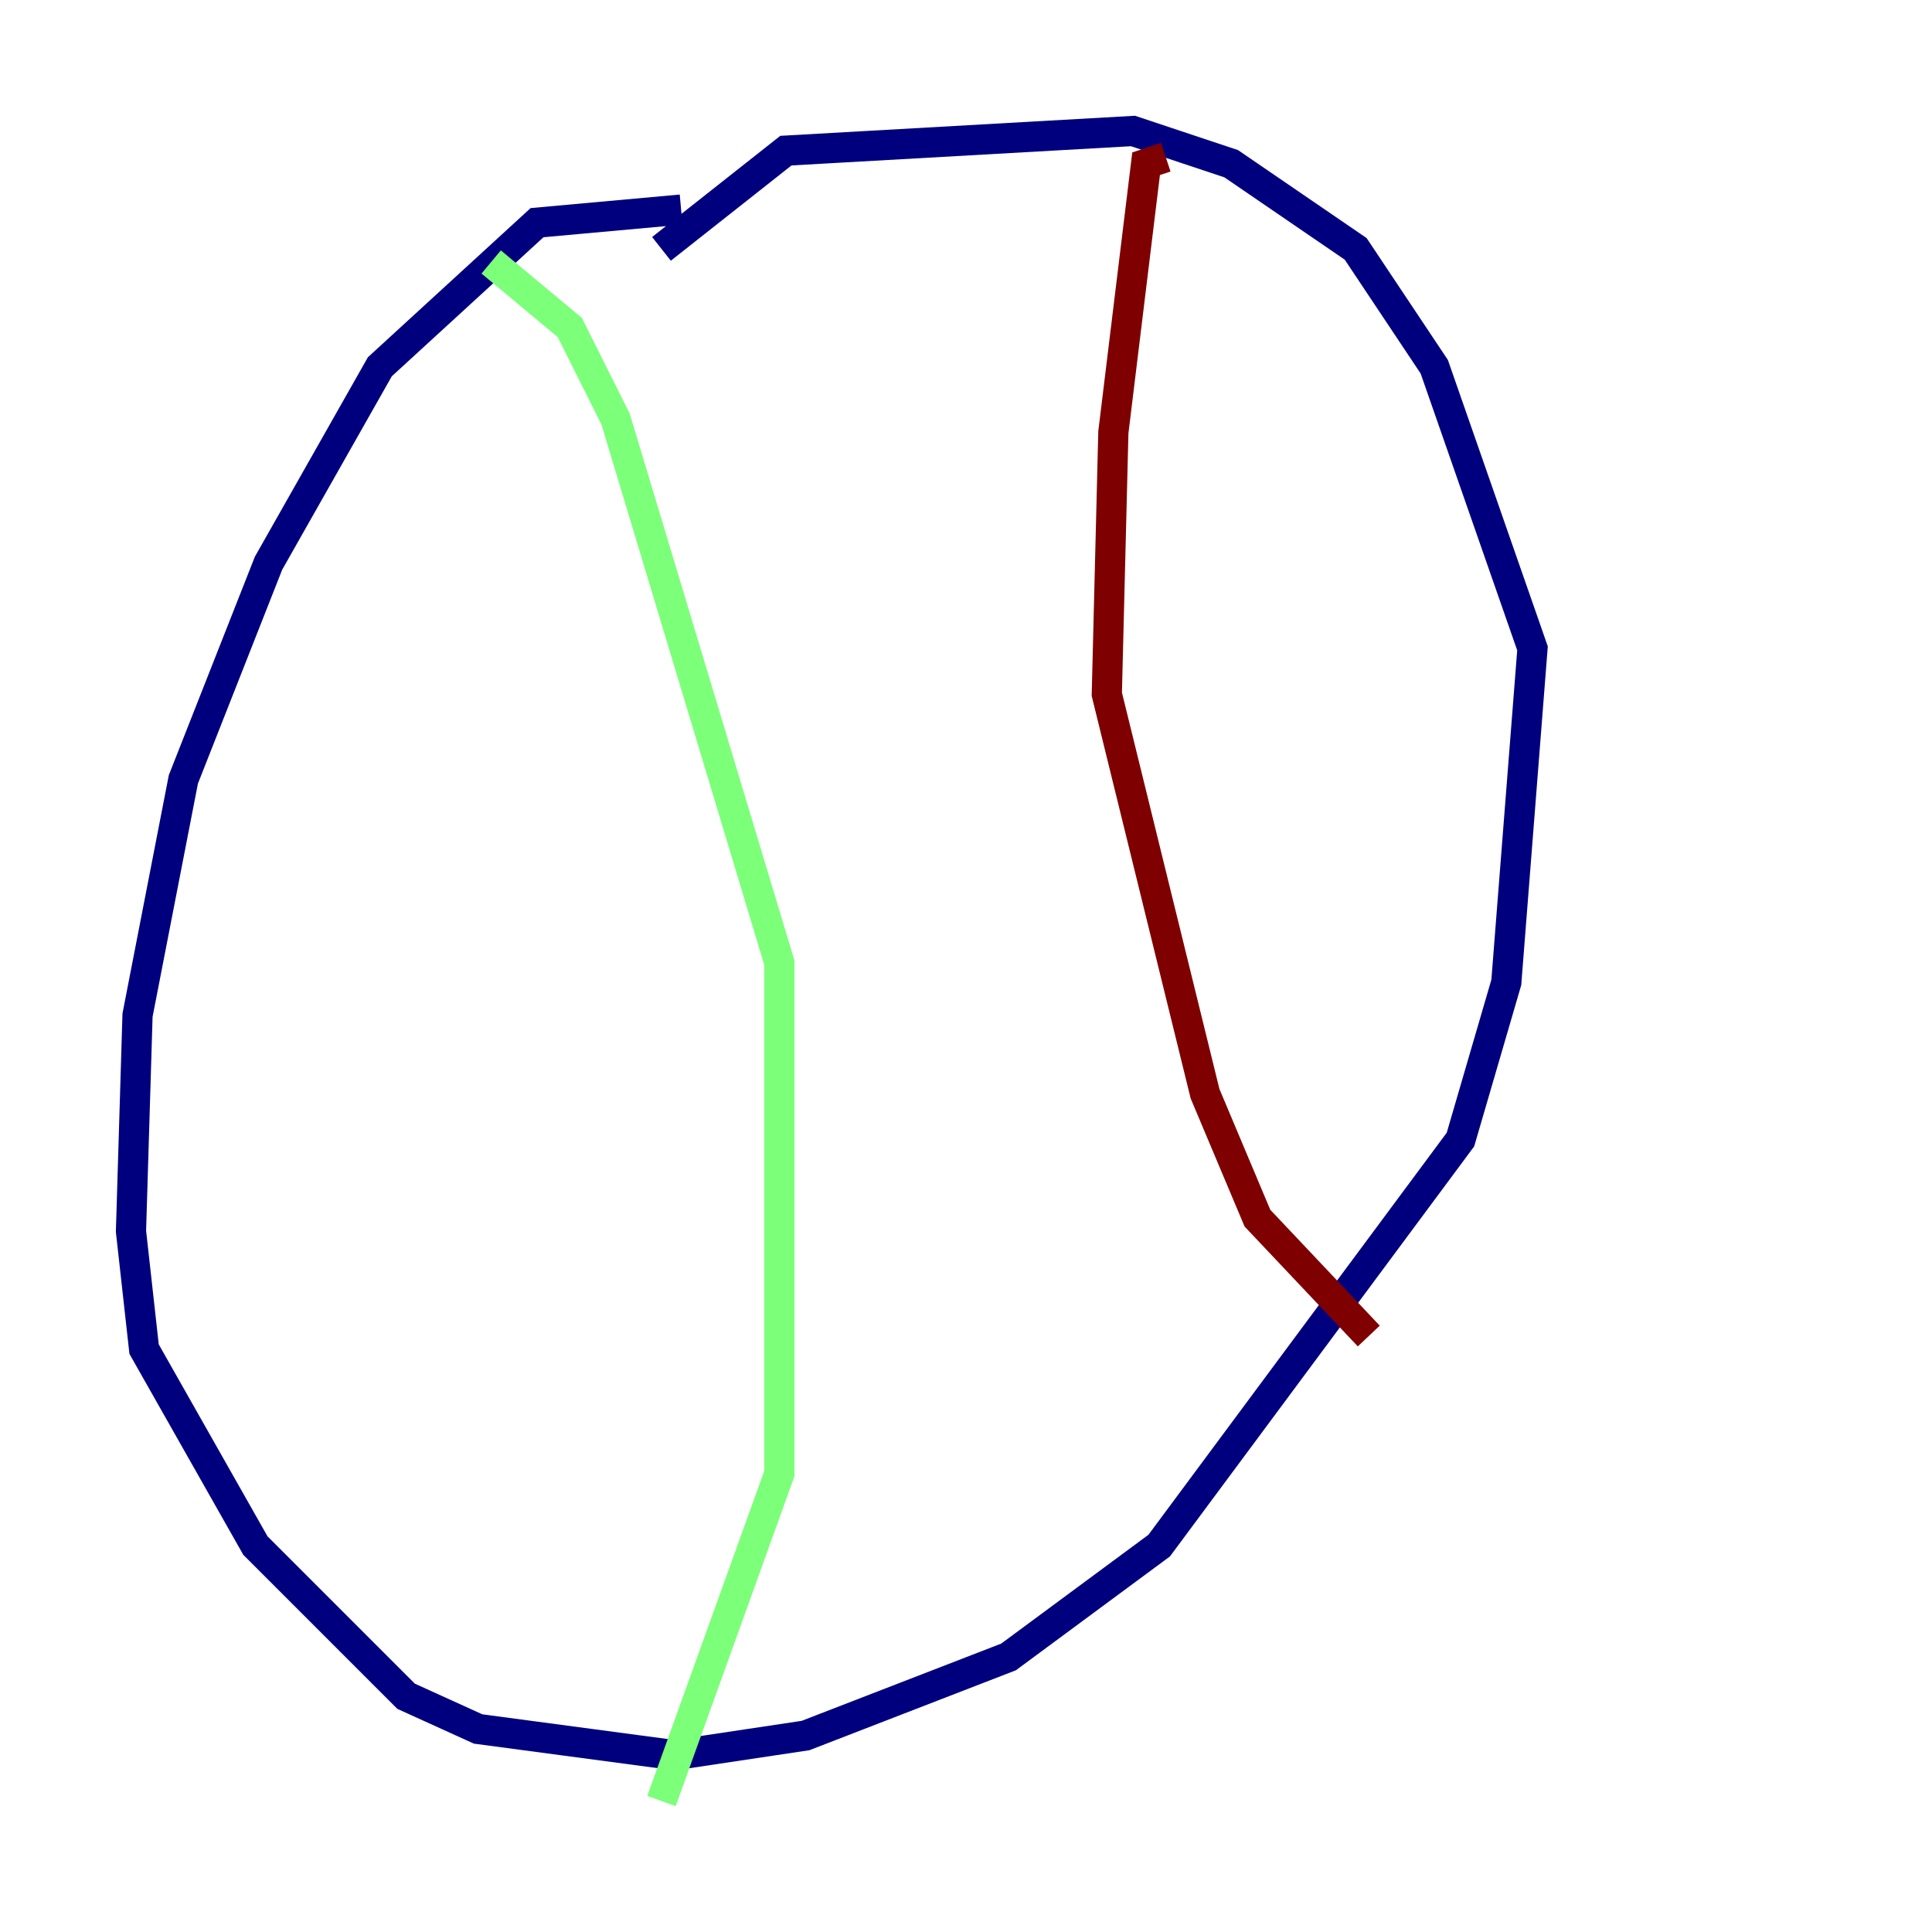 <?xml version="1.0" encoding="utf-8" ?>
<svg baseProfile="tiny" height="128" version="1.2" viewBox="0,0,128,128" width="128" xmlns="http://www.w3.org/2000/svg" xmlns:ev="http://www.w3.org/2001/xml-events" xmlns:xlink="http://www.w3.org/1999/xlink"><defs /><polyline fill="none" points="45.125,13.885 35.58,14.752 25.166,24.298 17.79,37.315 12.149,51.634 9.112,67.254 8.678,81.573 9.546,89.383 16.922,102.4 26.902,112.38 31.675,114.549 44.691,116.285 53.37,114.983 66.82,109.776 76.8,102.4 96.759,75.498 99.797,65.085 101.532,42.956 95.024,24.298 89.817,16.488 81.573,10.848 75.064,8.678 52.068,9.98 43.824,16.488" stroke="#00007f" stroke-width="2" /><polyline fill="none" points="32.542,17.356 37.749,21.695 40.786,27.77 51.634,63.783 51.634,97.627 43.824,119.322" stroke="#7cff79" stroke-width="2" /><polyline fill="none" points="77.234,10.414 75.932,10.848 73.763,28.637 73.329,45.993 79.837,72.461 83.308,80.705 90.685,88.515" stroke="#7f0000" stroke-width="2" /></svg>